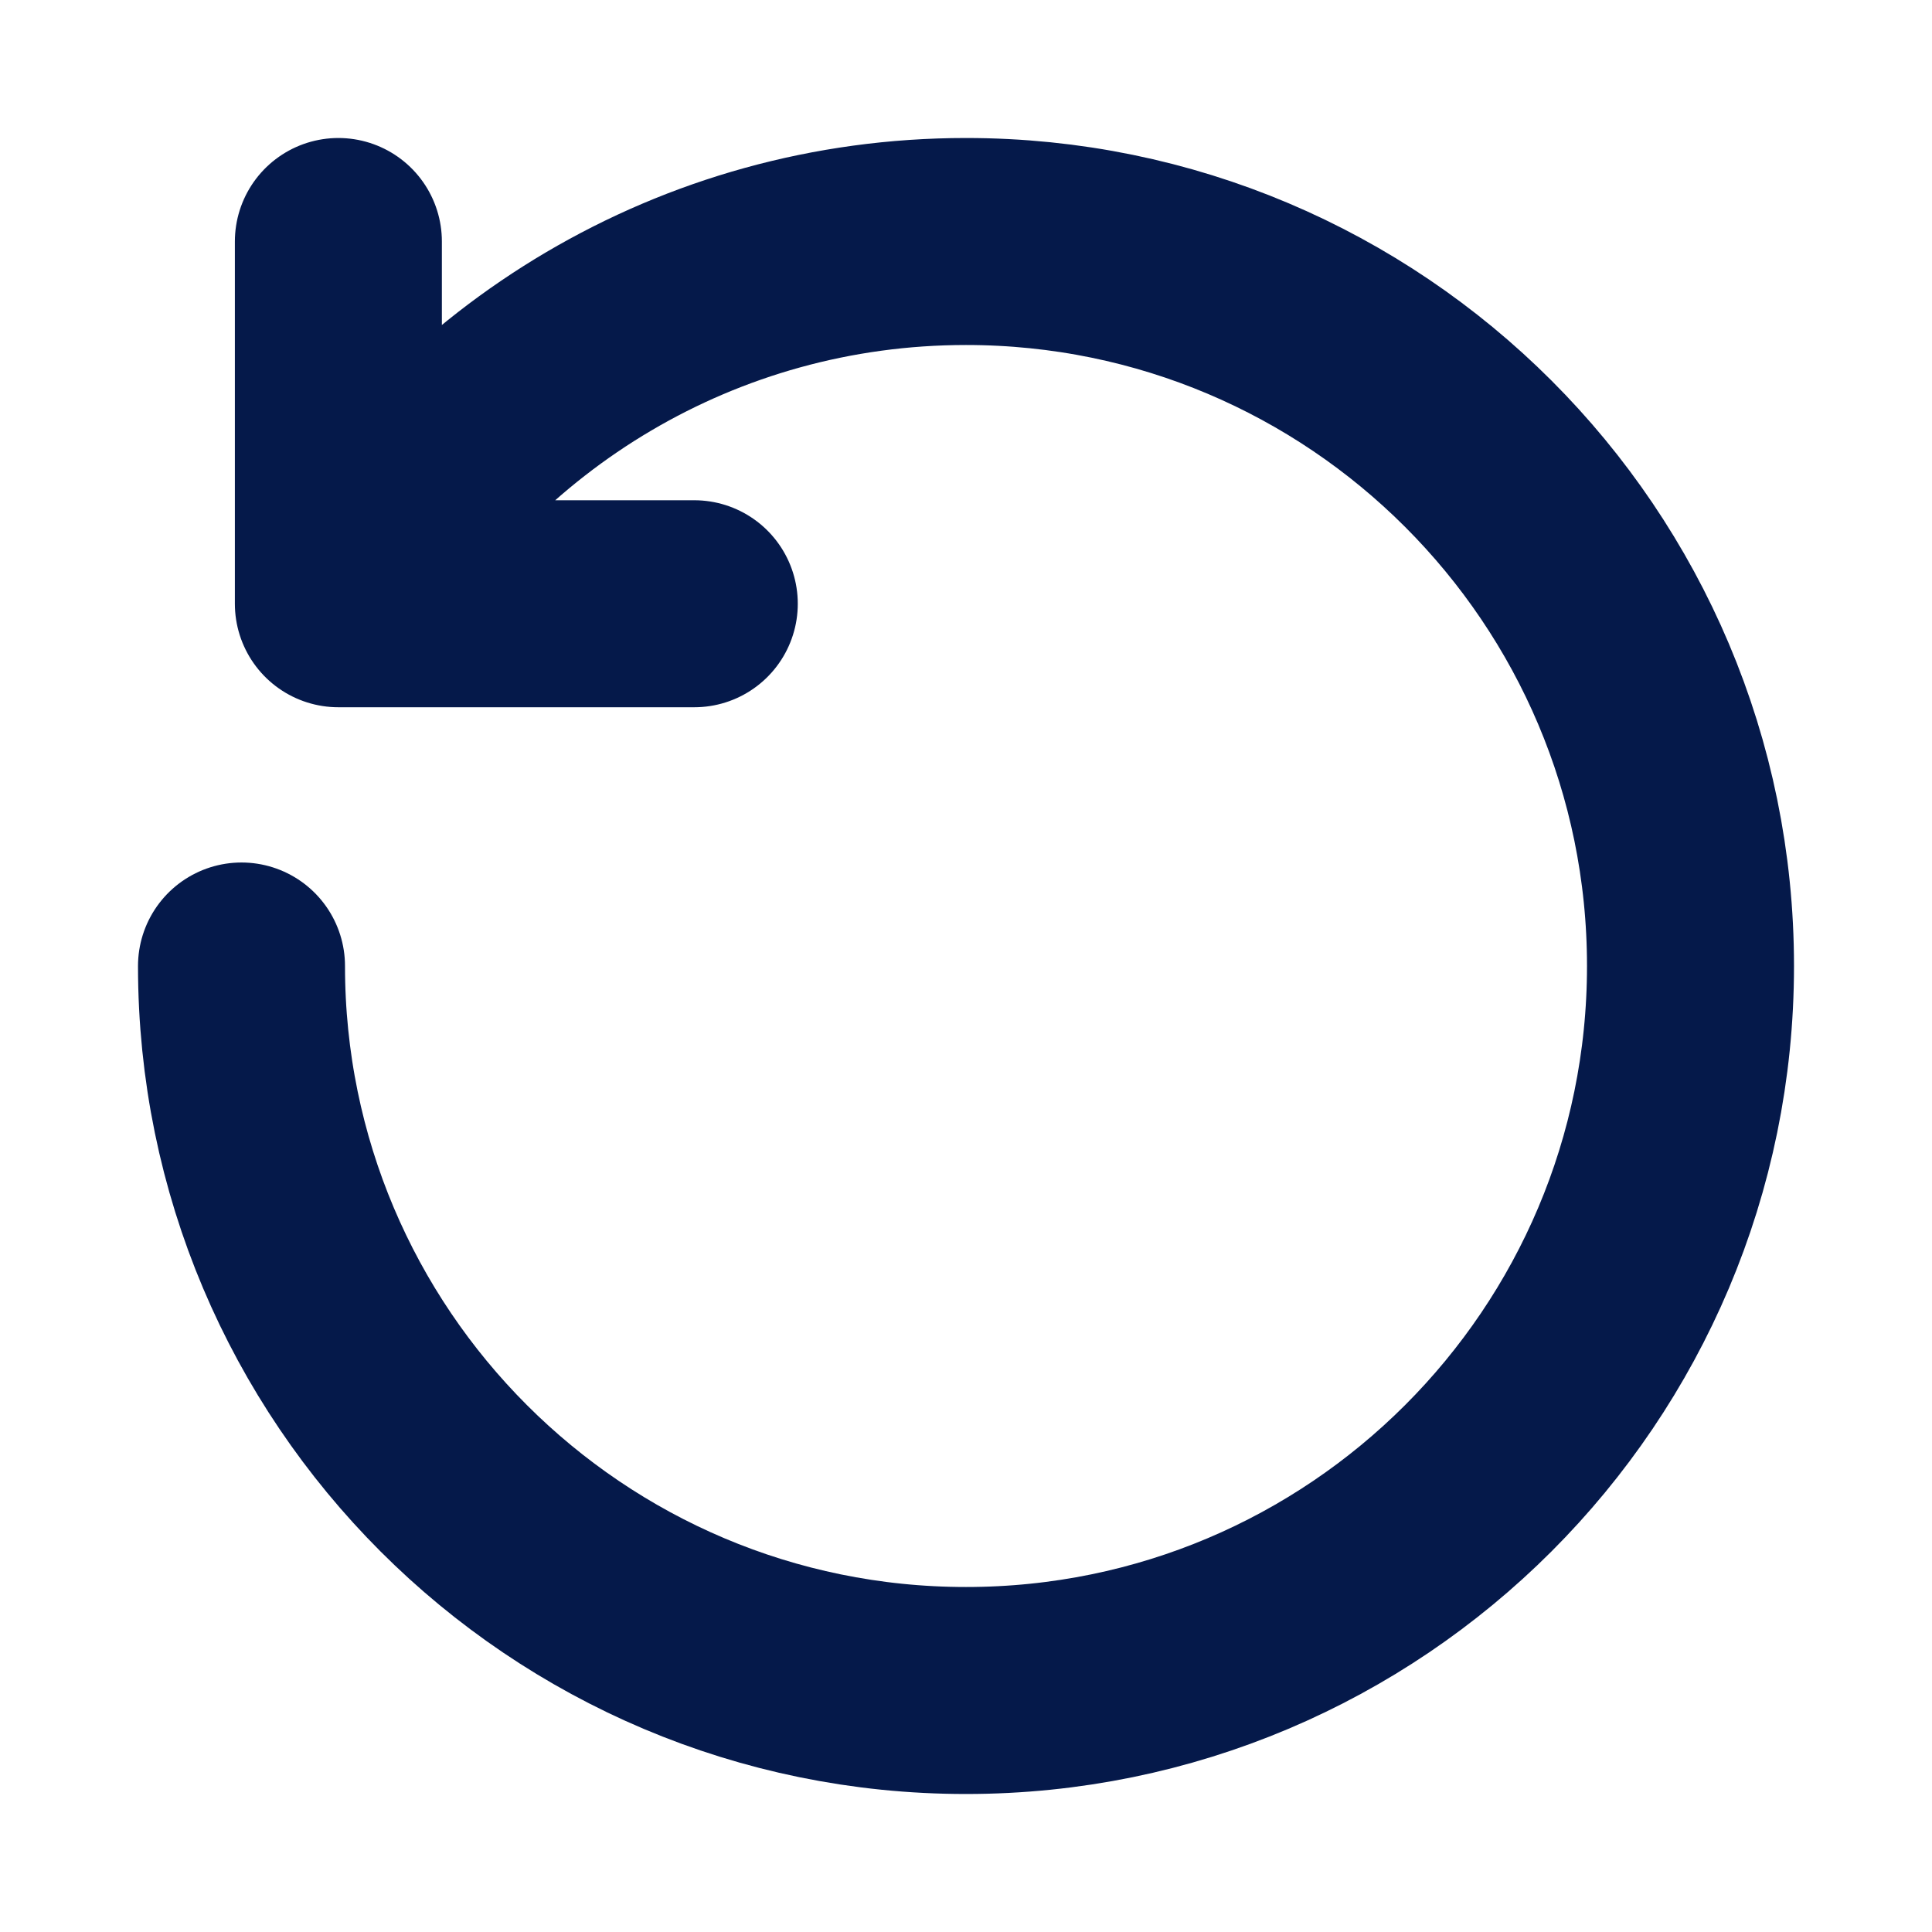 <svg width="14" height="14" viewBox="0 0 14 14" fill="none" xmlns="http://www.w3.org/2000/svg">
<path d="M1.75 7C1.75 9.899 4.101 12.25 7 12.25C9.899 12.25 12.25 9.899 12.25 7C12.25 4.101 9.899 1.75 7 1.75C5.057 1.75 3.36 2.806 2.452 4.375M2.452 4.375V1.75M2.452 4.375L5.031 4.375" stroke="#05194A" stroke-width="1.5" stroke-linecap="round" stroke-linejoin="round"/>
</svg>
